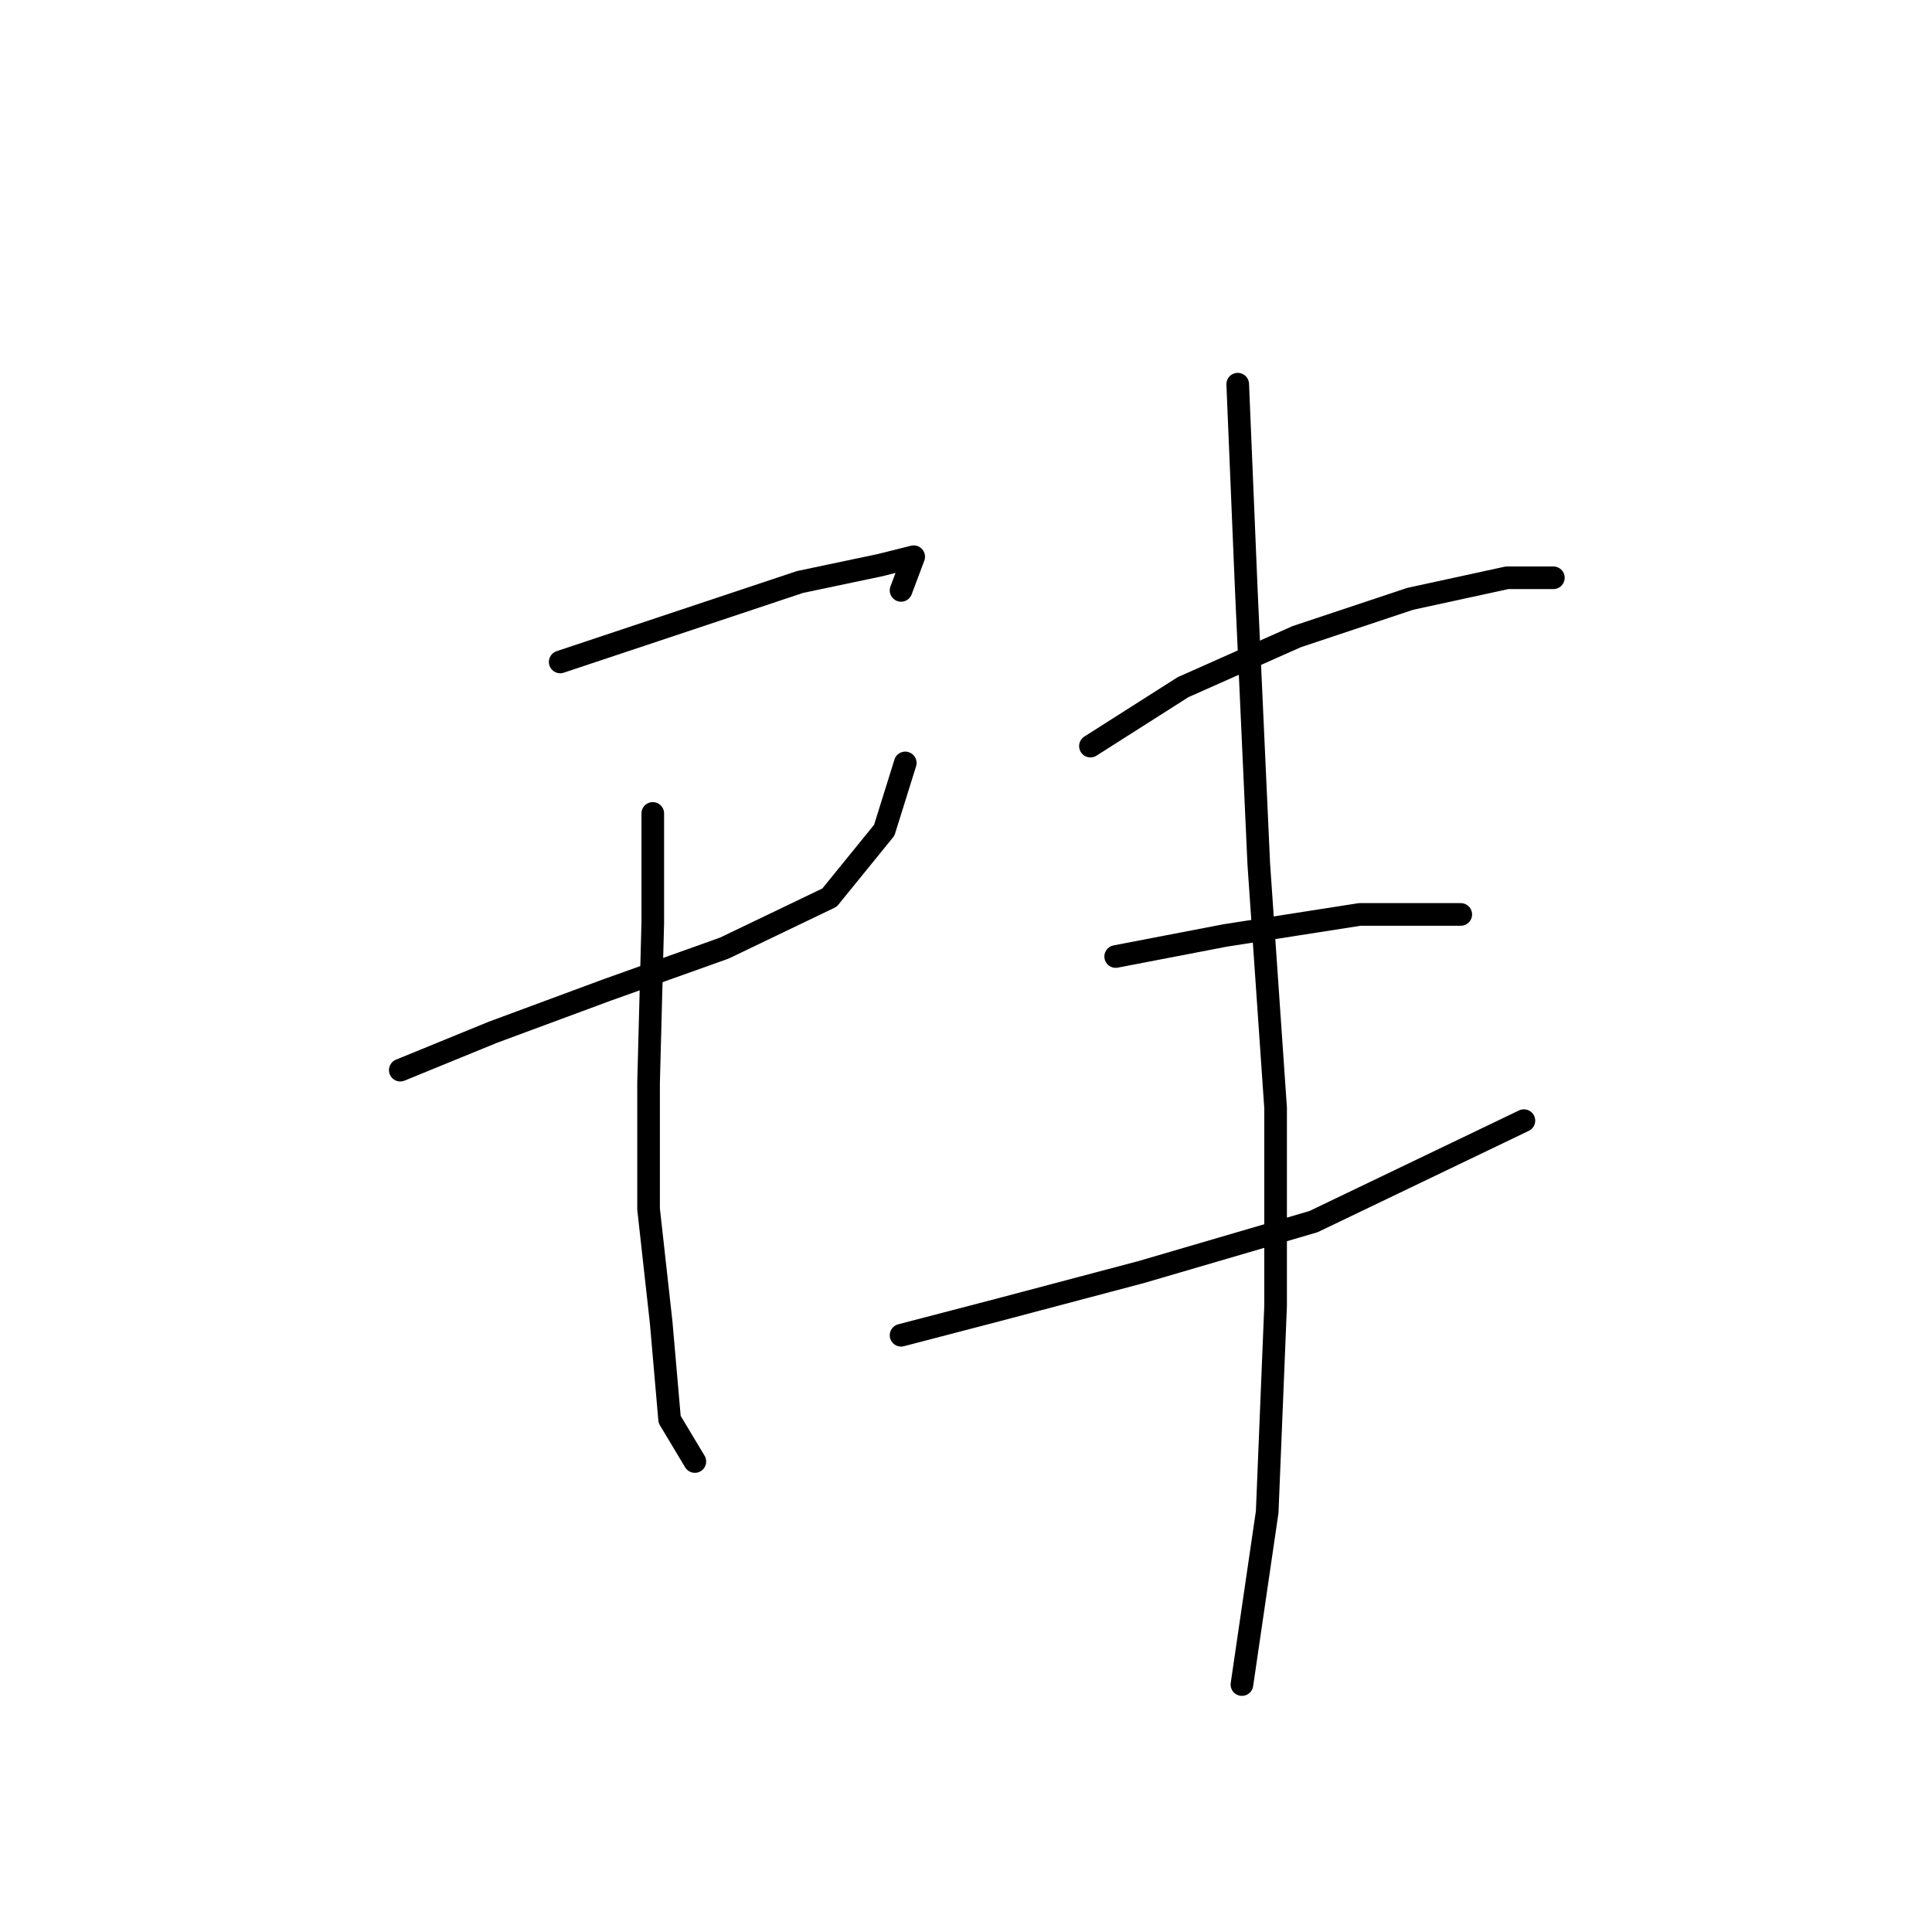 <?xml version="1.0" standalone="no"?>
    <svg width="256" height="256" xmlns="http://www.w3.org/2000/svg" version="1.1">
    <polyline stroke="black" stroke-width="3" stroke-linecap="round" fill="transparent" stroke-linejoin="round" points="74.229 87.71 90.957 82.134 106.013 77.115 116.608 74.885 121.069 73.769 119.396 78.23 119.396 78.23 " />
        <polyline stroke="black" stroke-width="3" stroke-linecap="round" fill="transparent" stroke-linejoin="round" points="53.039 141.799 65.307 136.781 80.362 131.204 95.976 125.628 109.916 118.937 117.165 110.015 119.953 101.093 119.953 101.093 " />
        <polyline stroke="black" stroke-width="3" stroke-linecap="round" fill="transparent" stroke-linejoin="round" points="86.496 107.784 86.496 122.282 85.939 143.472 85.939 160.201 87.611 175.256 88.727 188.082 92.072 193.658 92.072 193.658 " />
        <polyline stroke="black" stroke-width="3" stroke-linecap="round" fill="transparent" stroke-linejoin="round" points="144.489 98.862 156.756 91.056 171.812 84.364 186.868 79.346 199.693 76.558 205.827 76.558 205.827 76.558 " />
        <polyline stroke="black" stroke-width="3" stroke-linecap="round" fill="transparent" stroke-linejoin="round" points="147.834 126.743 162.333 123.955 180.176 121.167 193.559 121.167 193.559 121.167 " />
        <polyline stroke="black" stroke-width="3" stroke-linecap="round" fill="transparent" stroke-linejoin="round" points="119.396 176.929 132.221 173.583 151.18 168.565 174.043 161.873 201.924 148.491 201.924 148.491 " />
        <polyline stroke="black" stroke-width="3" stroke-linecap="round" fill="transparent" stroke-linejoin="round" points="164.005 50.907 165.121 77.673 166.794 114.476 169.024 146.818 169.024 173.026 167.909 200.349 164.563 223.212 164.563 223.212 " />
        </svg>